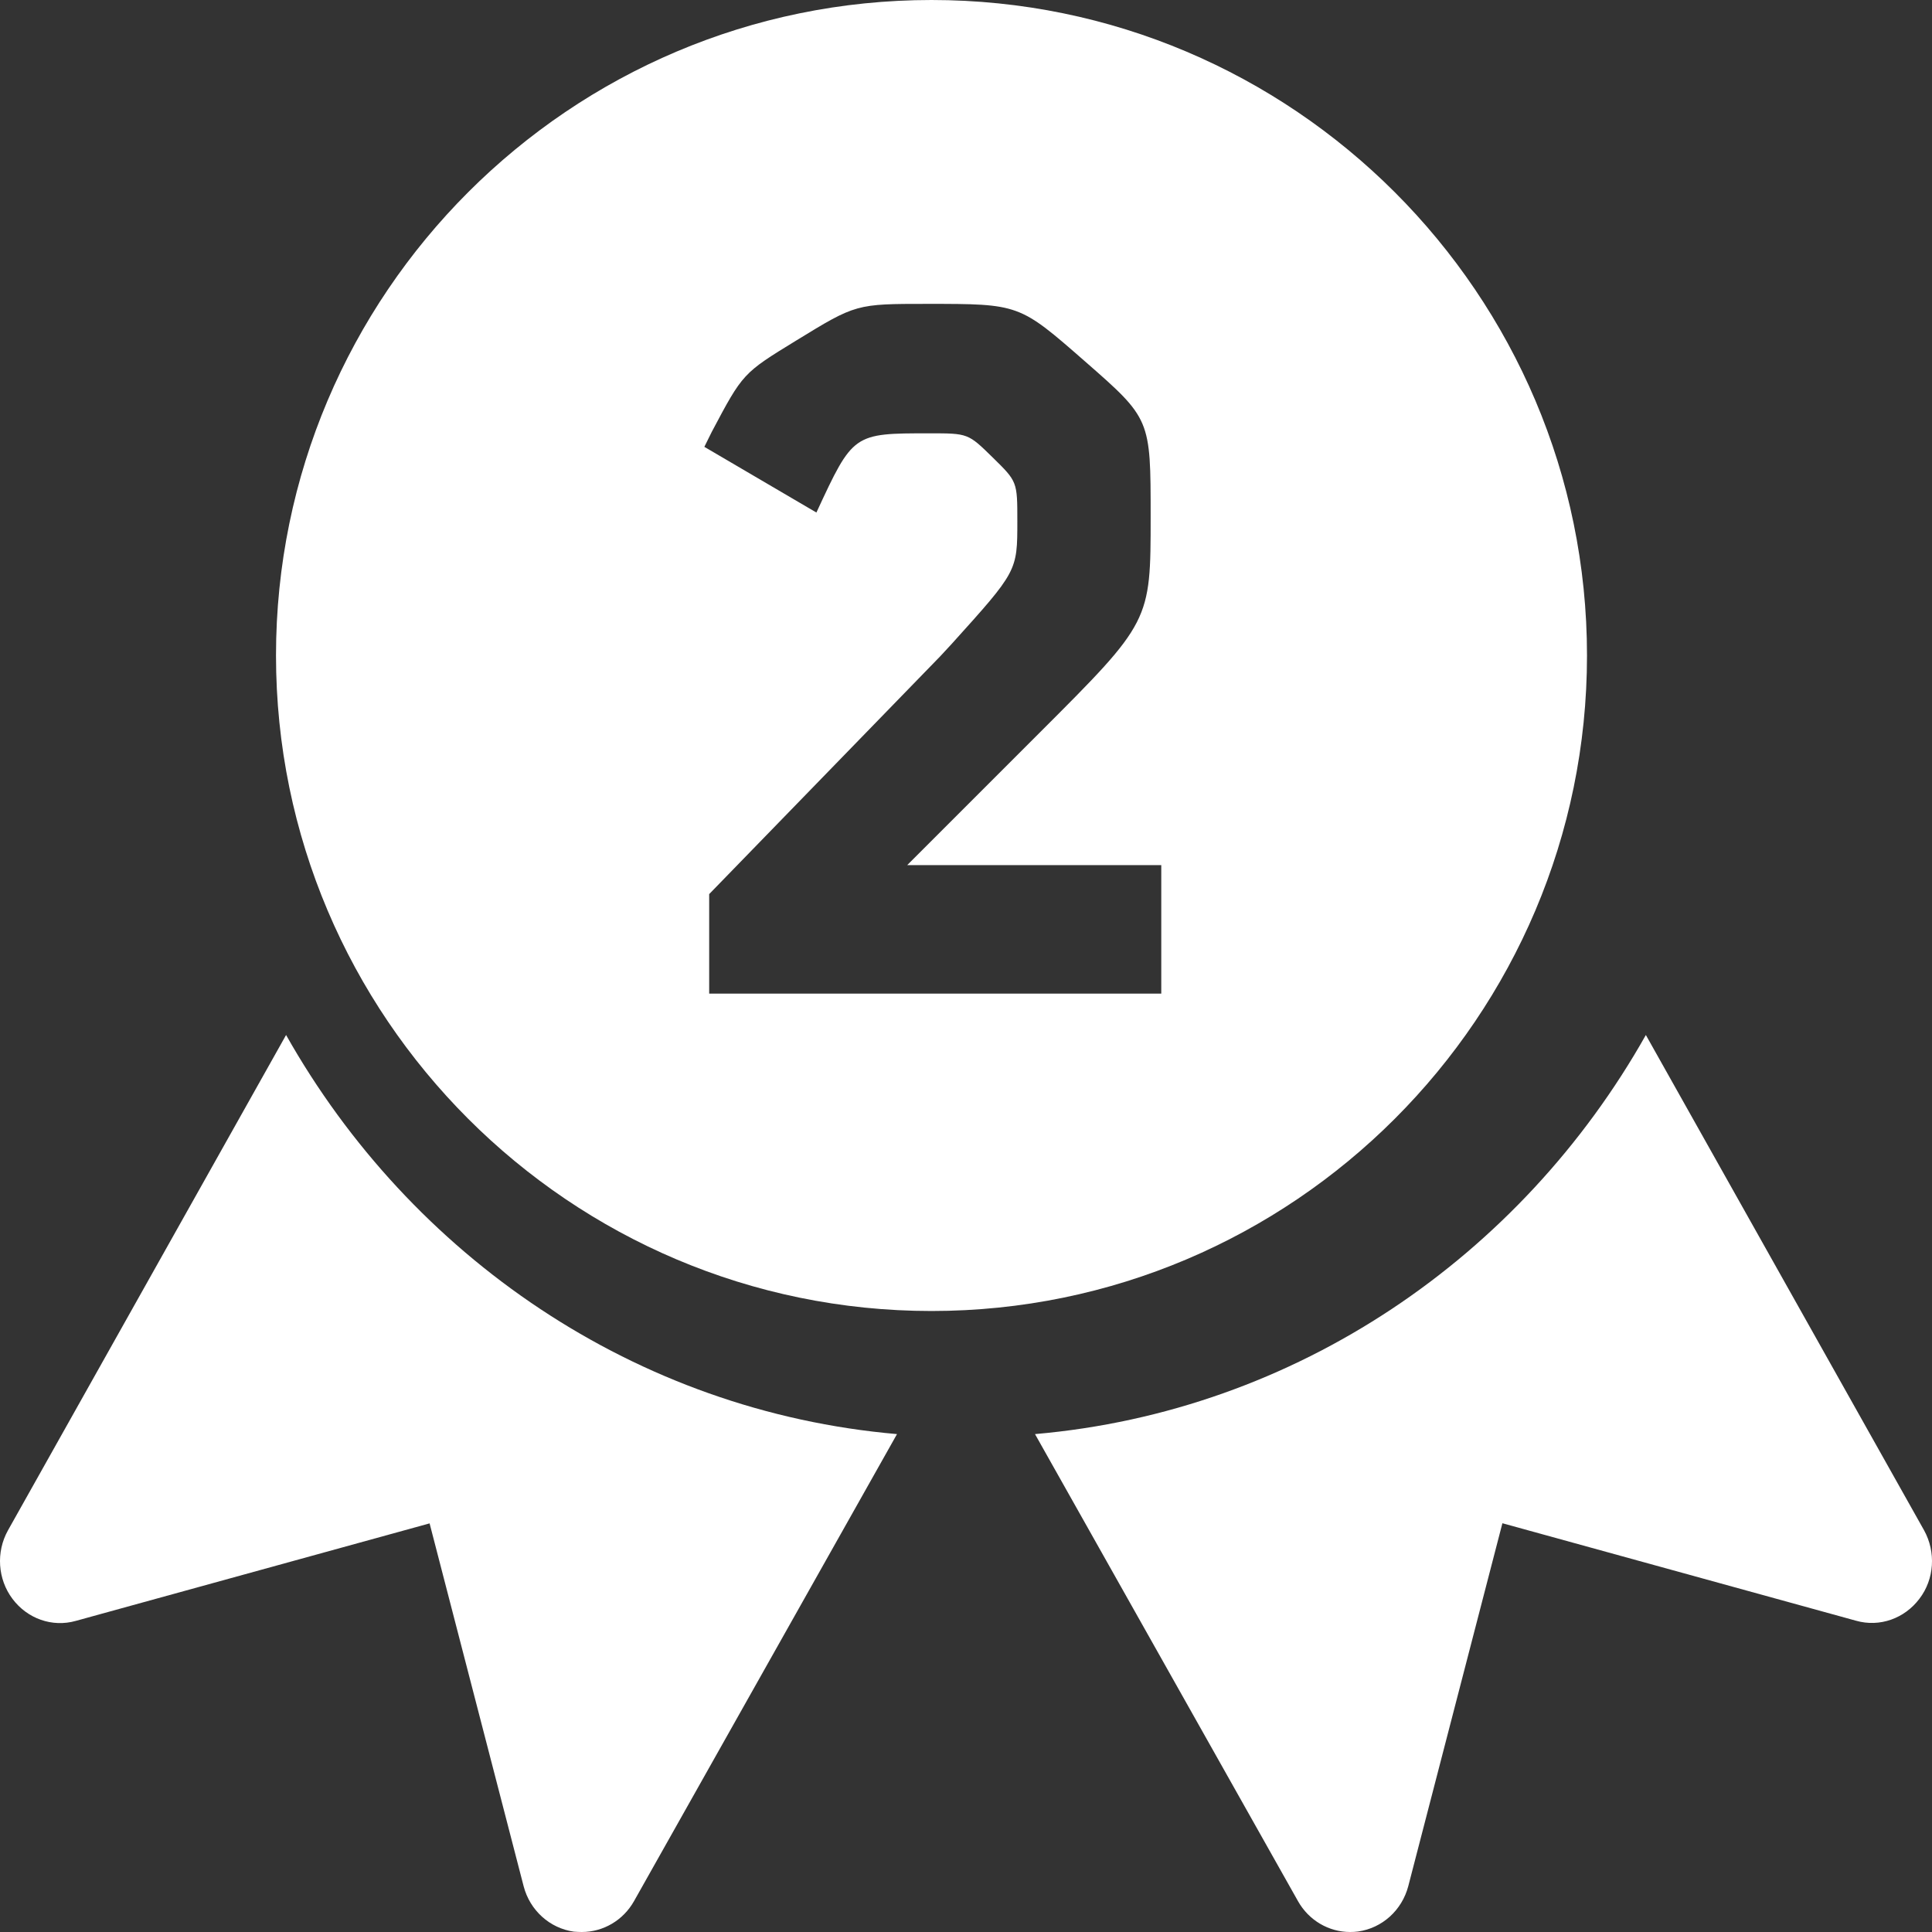 <?xml version="1.0" encoding="UTF-8"?>
<svg width="28px" height="28px" viewBox="0 0 28 28" version="1.1" xmlns="http://www.w3.org/2000/svg" xmlns:xlink="http://www.w3.org/1999/xlink">
    <rect x="0" y="0" width="28" height="28" fill="#333333" stroke="none"/>
    <!-- Generator: Sketch 61 (89581) - https://sketch.com -->
    <title>ribbon</title>
    <desc>Created with Sketch.</desc>
    <g id="Achievements" stroke="none" stroke-width="1" fill="none" fill-rule="evenodd">
        <g transform="translate(-953, -1315)" fill="#FFFFFF" fill-rule="nonzero" id="Locked">
            <g transform="translate(881, 283)">
                <g id="badge-3rd" transform="translate(40, 1002)">
                    <g id="icon-starter" transform="translate(23, 21)">
                        <g id="icon">
                            <g id="ribbon" transform="translate(9, 9)">
                                <path d="M13.5,0 C18.737,0 23,4.261 23,9.5 C23,14.739 18.737,19 13.5,19 C8.261,19 4,14.739 4,9.5 C4,4.261 8.261,0 13.5,0 Z M13.442,4.404 C12.406,4.404 12.406,4.404 11.538,4.936 C10.766,5.409 10.766,5.409 10.316,6.258 L10.208,6.476 L11.832,7.428 C12.364,6.28 12.364,6.28 13.47,6.28 C14.03,6.28 14.03,6.28 14.387,6.63 C14.744,6.98 14.744,6.98 14.744,7.554 C14.744,8.278 14.744,8.278 13.79,9.335 L13.624,9.514 L10.278,12.958 L10.278,14.4 L16.83,14.4 L16.83,12.538 L13.148,12.538 L15.066,10.62 C16.676,9.01 16.676,9.01 16.676,7.484 C16.676,6.07 16.676,6.07 15.724,5.237 C14.772,4.404 14.772,4.404 13.442,4.404 Z" id="Shape"></path>
                                <path d="M4.146,15 L0.116,22.178 C-0.06,22.493 -0.034,22.886 0.181,23.172 C0.396,23.459 0.757,23.588 1.099,23.491 L6.226,22.078 L7.589,27.337 C7.68,27.687 7.968,27.946 8.317,27.995 C8.356,27.998 8.396,28 8.432,28 C8.742,28 9.031,27.832 9.189,27.552 L13,20.784 C9.213,20.455 5.958,18.21 4.146,15 Z" id="Path"></path>
                                <path d="M27.885,22.178 L23.853,15 C22.043,18.21 18.787,20.455 15,20.784 L18.811,27.552 C18.968,27.832 19.258,28 19.567,28 C19.604,28 19.644,27.998 19.681,27.993 C20.032,27.944 20.318,27.685 20.41,27.335 L21.774,22.076 L26.9,23.489 C27.242,23.586 27.602,23.457 27.818,23.17 C28.035,22.886 28.059,22.493 27.885,22.178 Z" id="Path"></path>
                            </g>
                        </g>
                    </g>
                </g>
            </g>
        </g>
    </g>
</svg>